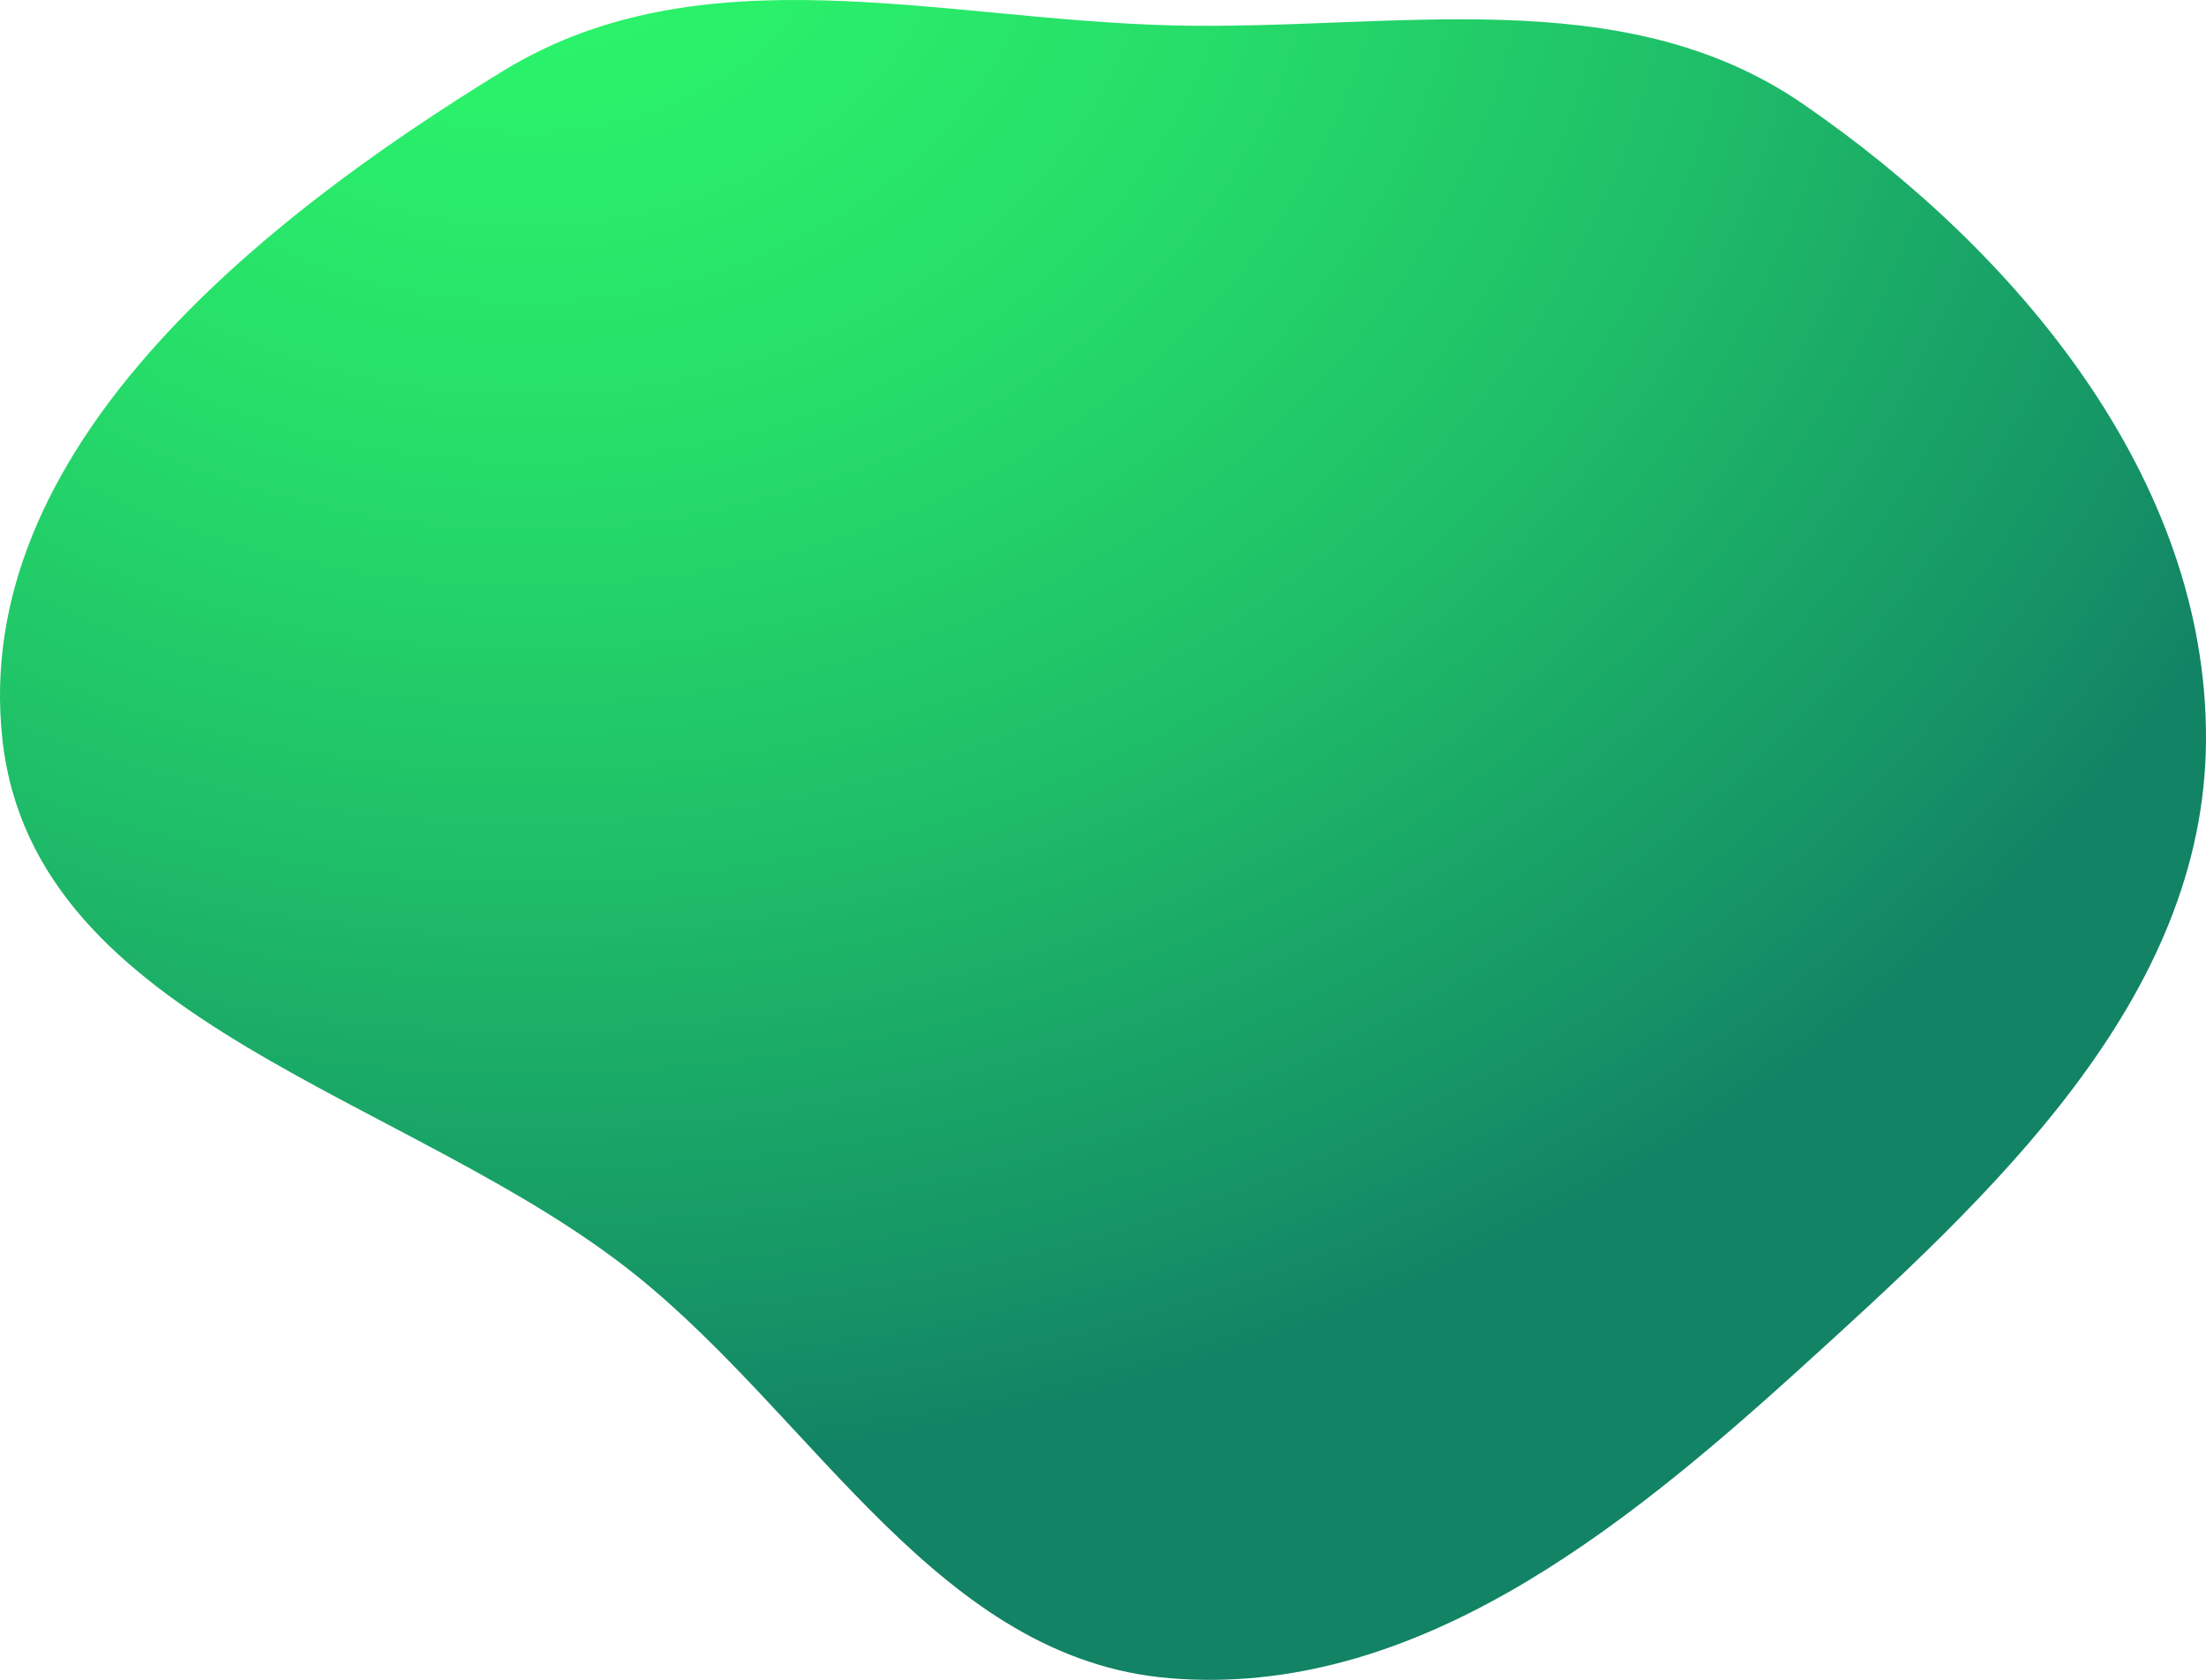 <svg width="130" height="99" viewBox="0 0 130 99" fill="none" xmlns="http://www.w3.org/2000/svg">
<path fill-rule="evenodd" clip-rule="evenodd" d="M68.973 1.494C81.999 1.832 95.551 -1.253 106.289 6.152C118.913 14.857 130.057 28.212 130 43.577C129.942 58.913 117.352 70.437 106.009 80.721C95.409 90.332 83.216 100.062 68.973 98.906C55.365 97.802 48.136 83.722 37.483 75.159C24.276 64.542 1.998 60.45 0.142 43.577C-1.725 26.596 15.13 13.057 29.675 4.164C41.329 -2.961 55.329 1.14 68.973 1.494Z" fill="url(#paint0_radial_16147_8954)"/>
<defs>
<radialGradient id="paint0_radial_16147_8954" cx="0" cy="0" r="1" gradientUnits="userSpaceOnUse" gradientTransform="translate(31.615 -8.447) rotate(180) scale(111.753 95.573)">
<stop stop-color="#2BF76A"/>
<stop offset="0.15" stop-color="#2AF06A"/>
<stop offset="0.36" stop-color="#26DE69"/>
<stop offset="0.61" stop-color="#1FC068"/>
<stop offset="0.89" stop-color="#169666"/>
<stop offset="1" stop-color="#128365"/>
</radialGradient>
</defs>
</svg>
